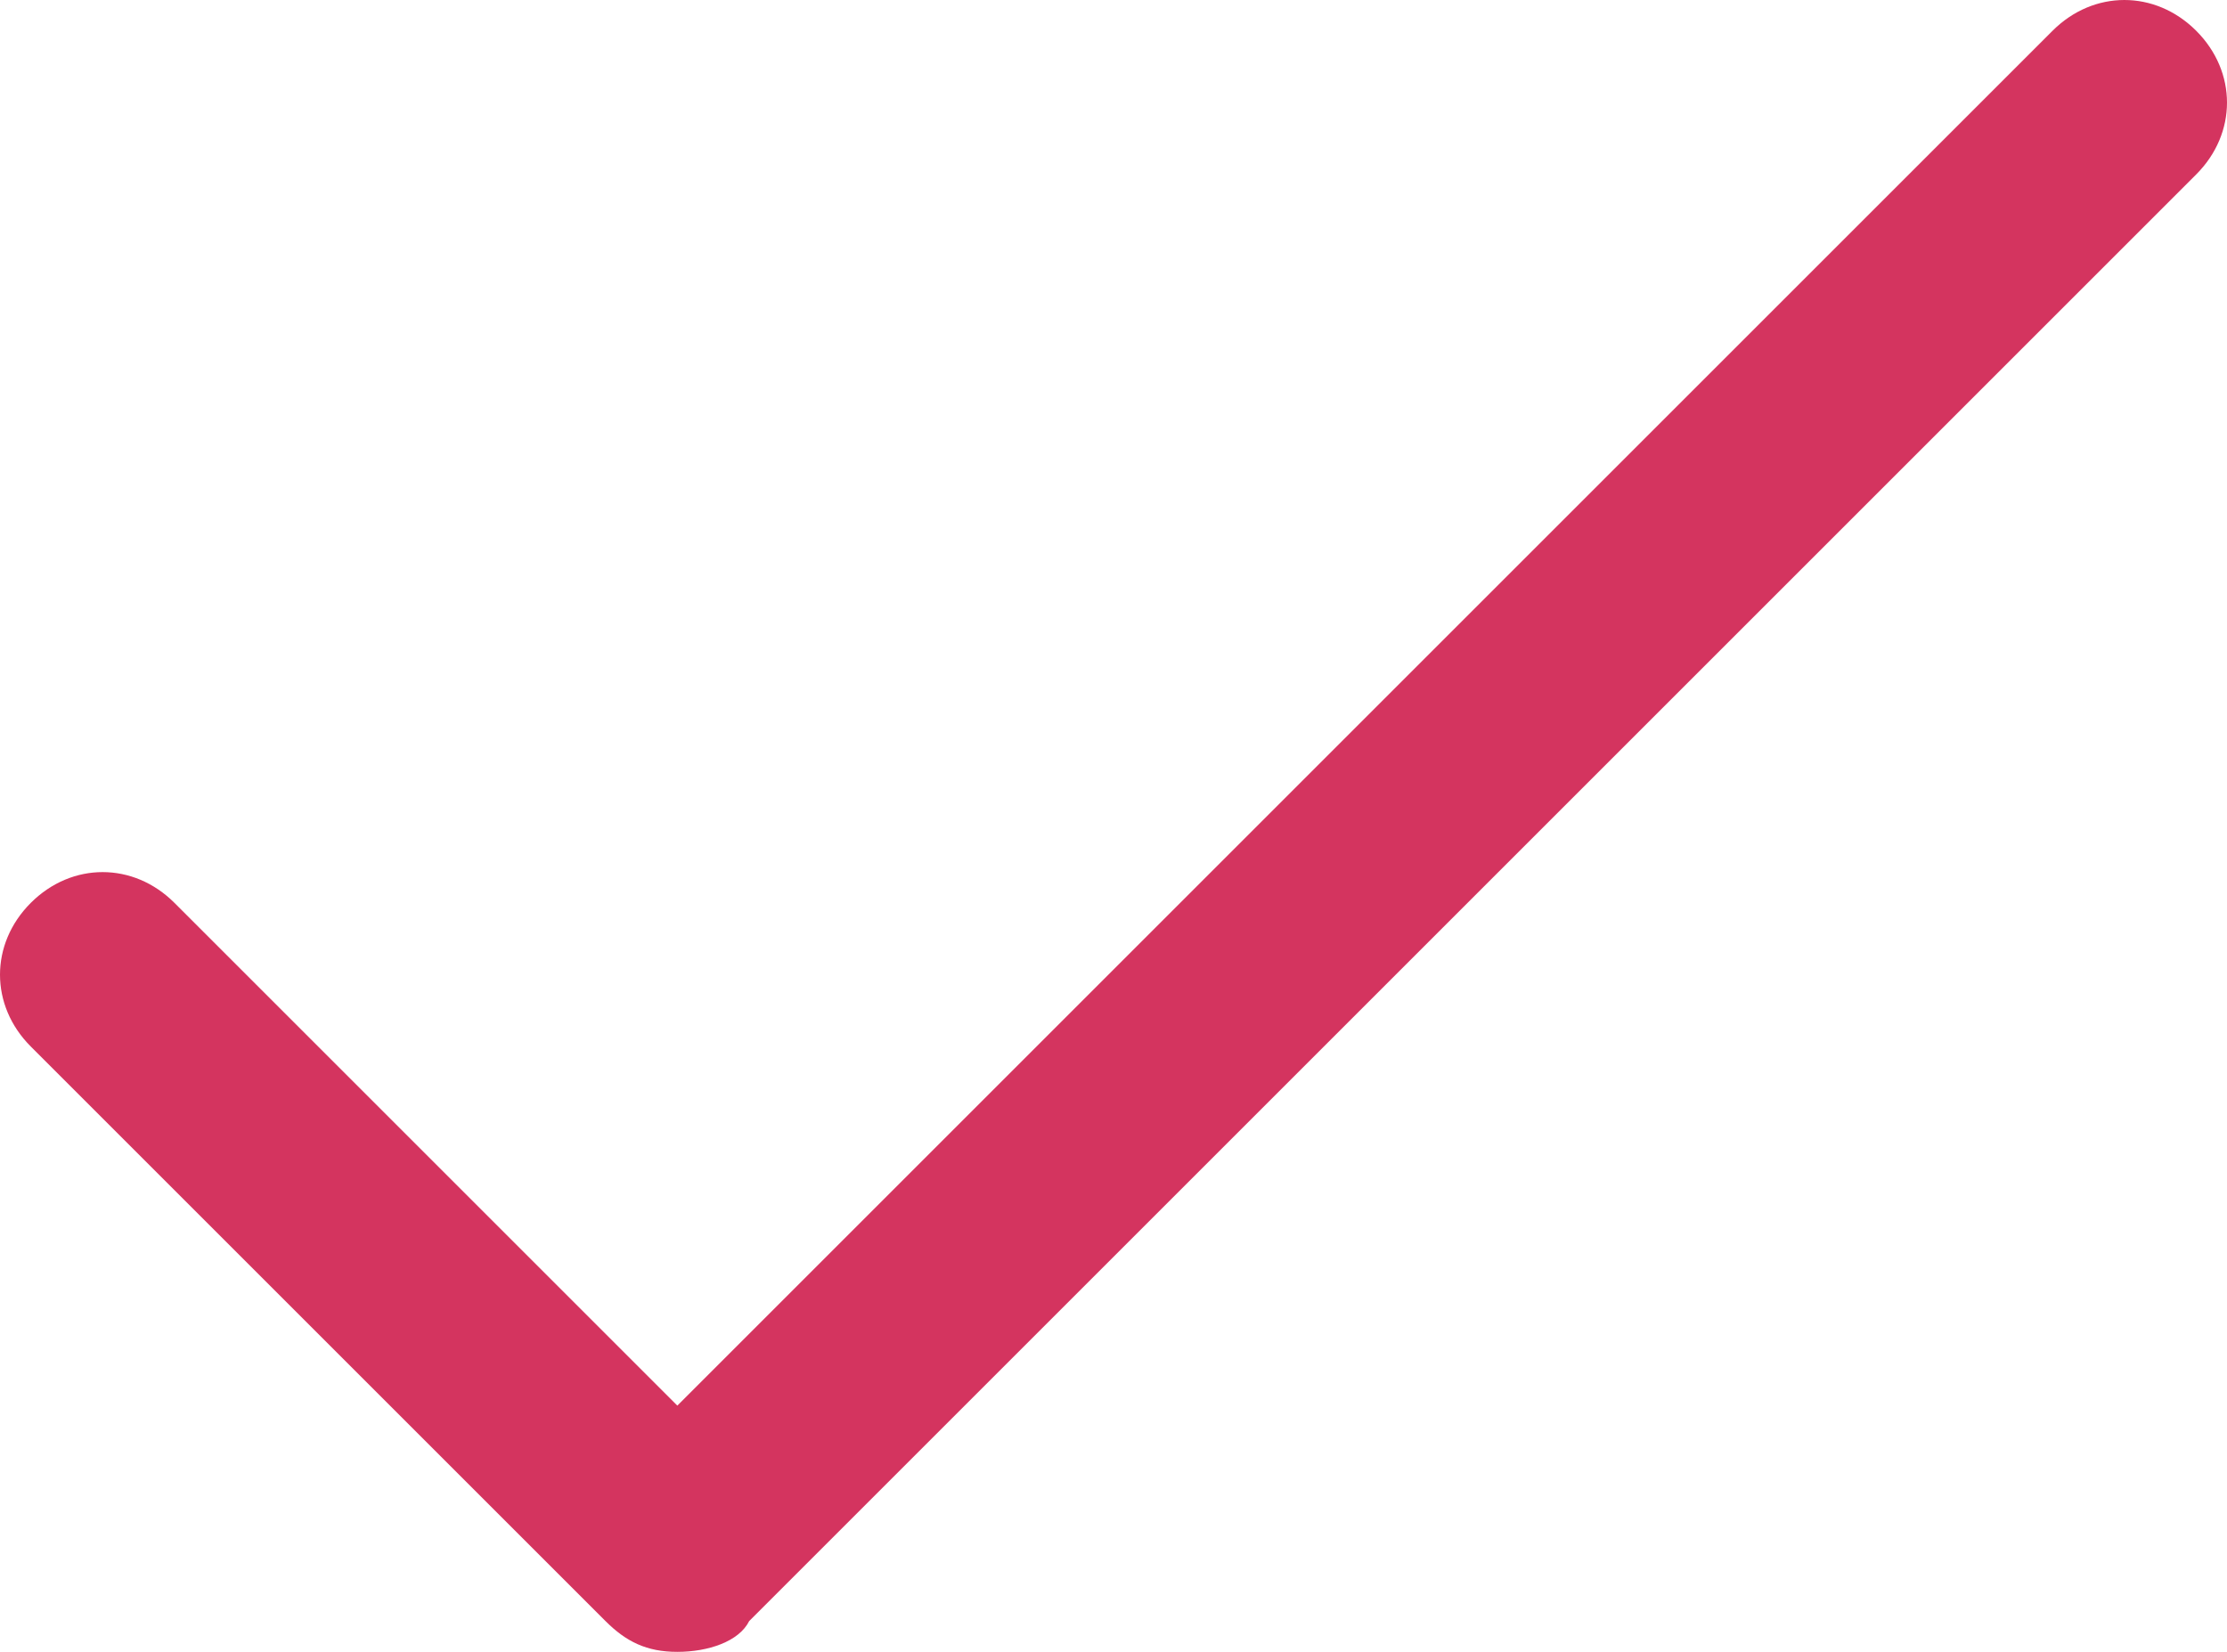 <?xml version="1.0" encoding="utf-8"?>
<!-- Generator: Adobe Illustrator 22.1.0, SVG Export Plug-In . SVG Version: 6.00 Build 0)  -->
<svg version="1.1" xmlns="http://www.w3.org/2000/svg" xmlns:xlink="http://www.w3.org/1999/xlink" x="0px" y="0px"
	 viewBox="1.4 2 21.7 16.1" style="enable-background:new 1.4 2 21.7 16.1;" xml:space="preserve">
<g id="Layer_1">
	<path style="fill:#D4345F;" d="M22.8,3.7L8.7,17.8C8.6,18,8.3,18.1,8,18.1c-0.3,0-0.5-0.1-0.7-0.3l-5.6-5.6c-0.4-0.4-0.4-1,0-1.4
		c0.4-0.4,1-0.4,1.4,0L8,15.7L21.4,2.3c0.4-0.4,1-0.4,1.4,0C23.2,2.7,23.2,3.3,22.8,3.7z"/>
</g>
<g id="Слой_2">
</g>
</svg>
